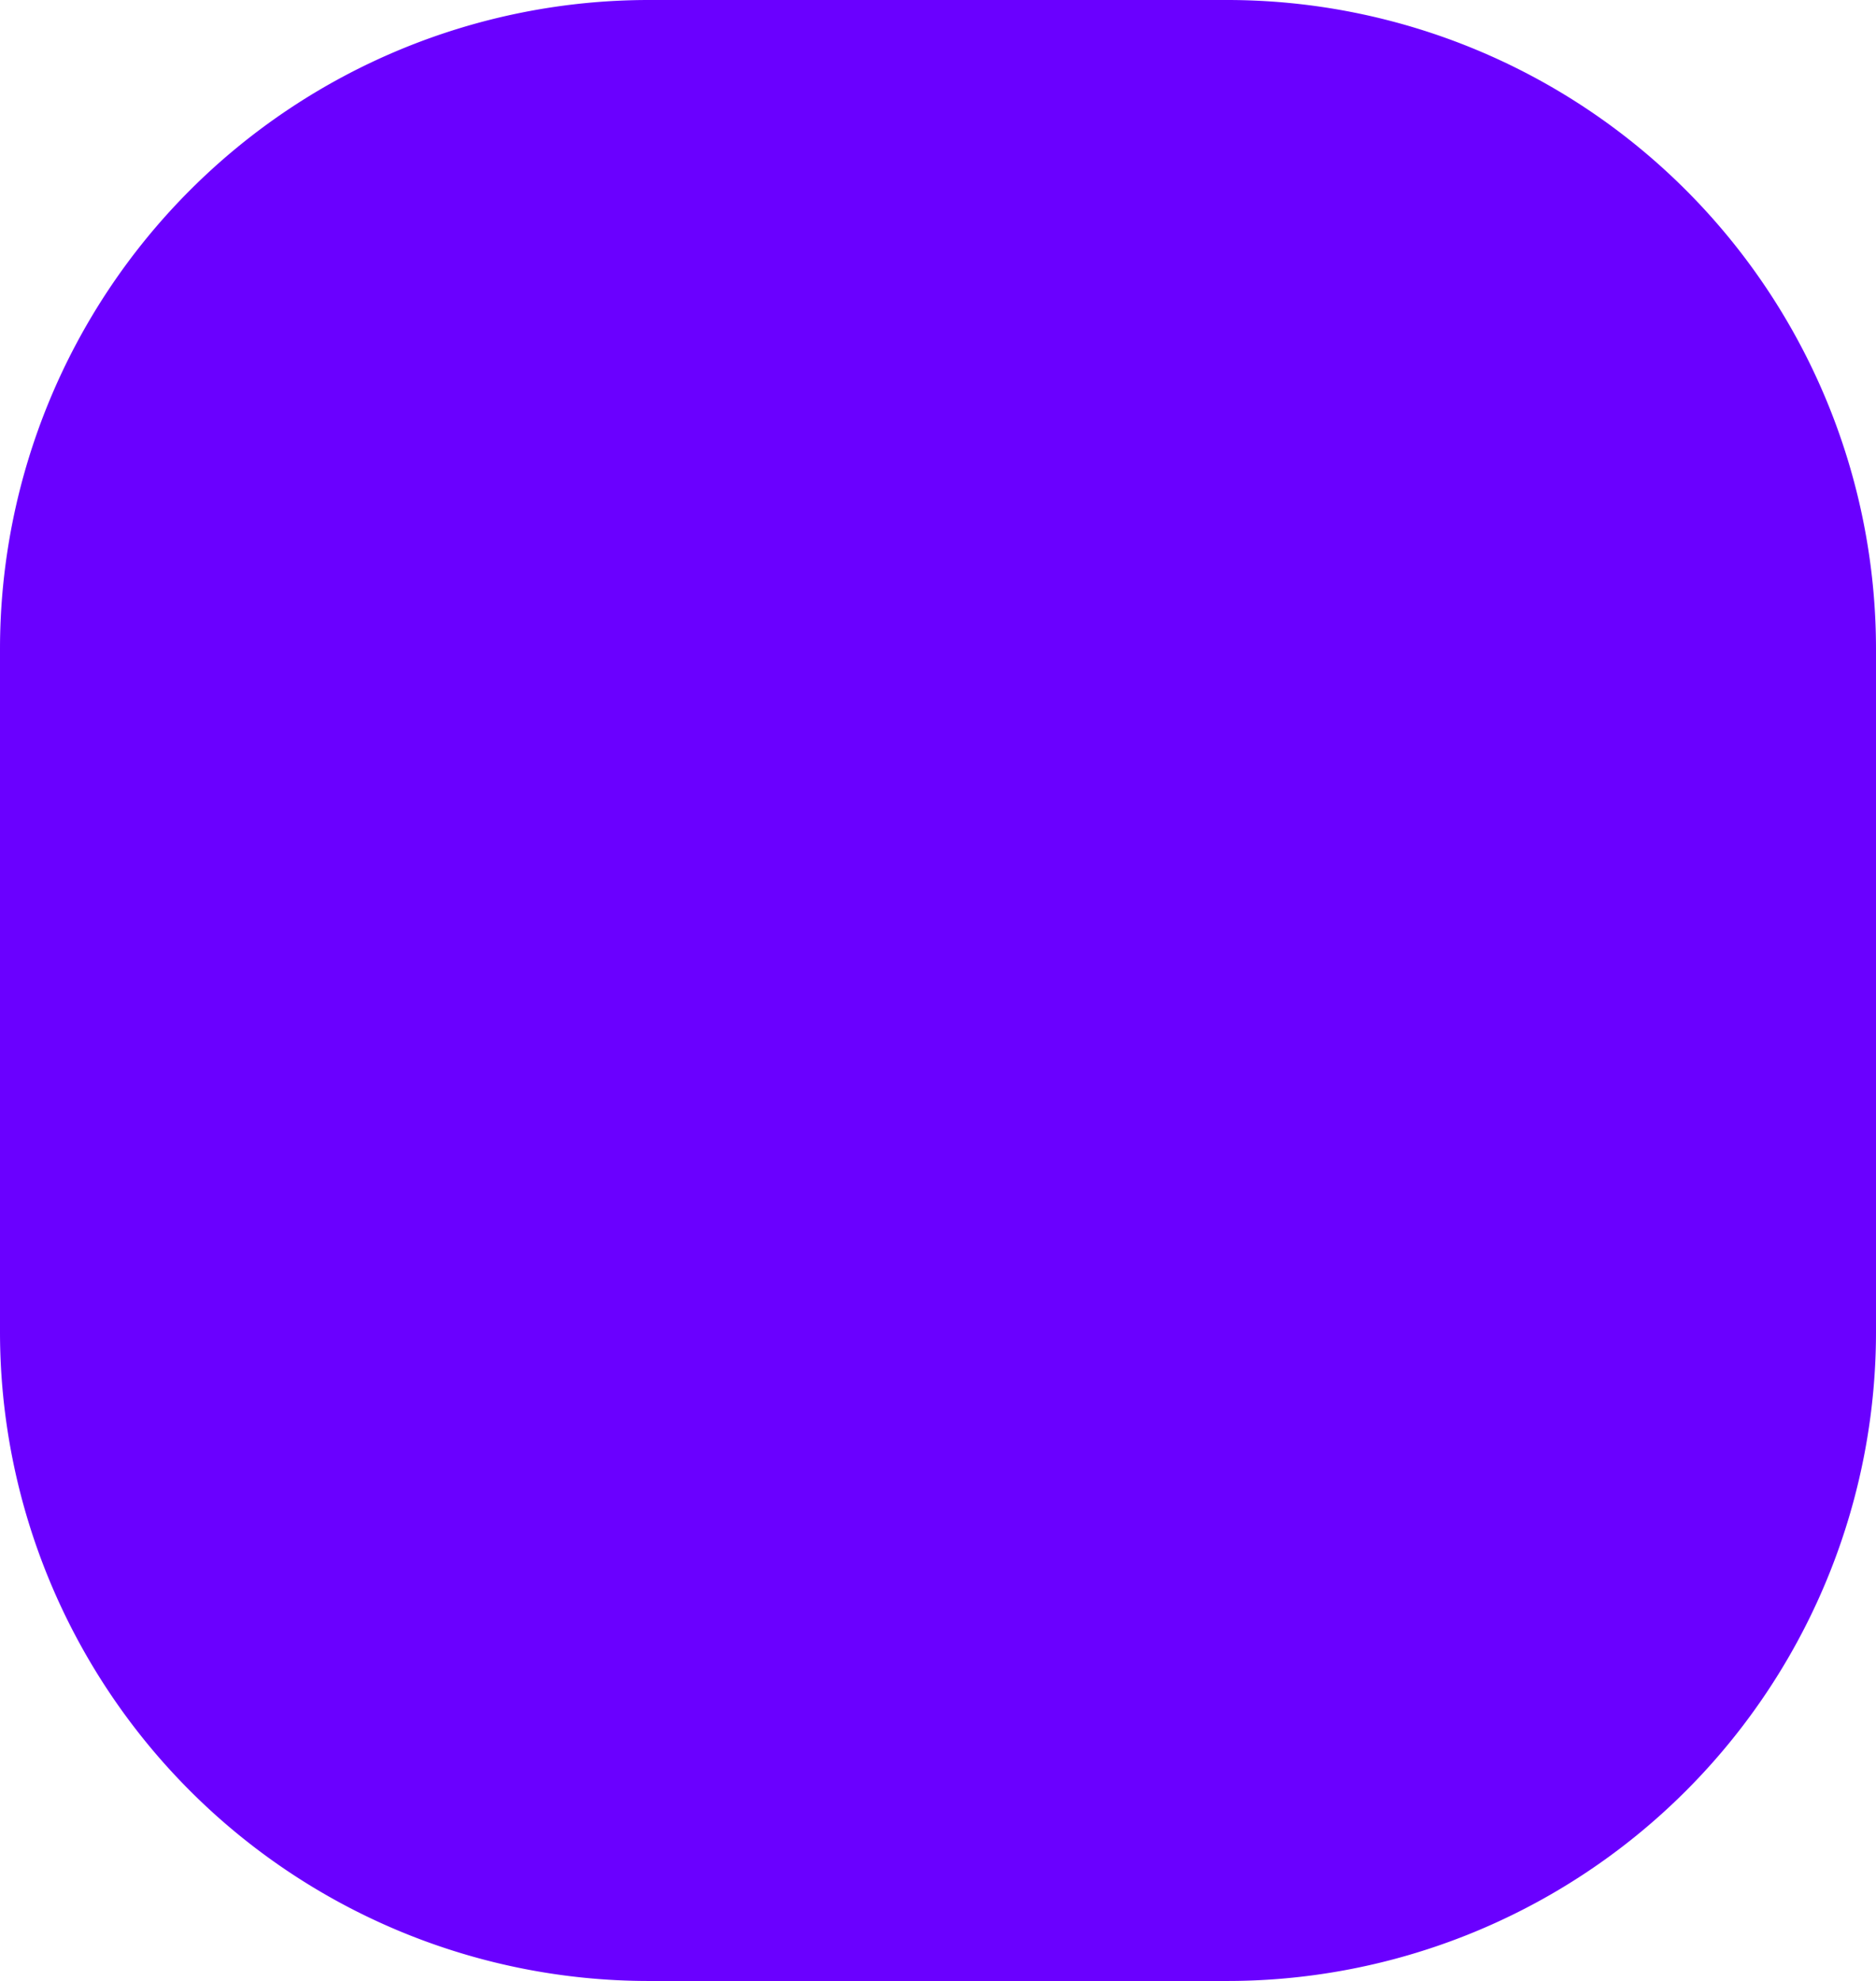 <svg xmlns="http://www.w3.org/2000/svg" width="20.237" height="21.362" viewBox="480 1577 20.237 21.362"><path d="M487 1577h6.237a7 7 0 0 1 7 7v7.362a7 7 0 0 1-7 7H487a7 7 0 0 1-7-7V1584a7 7 0 0 1 7-7z" fill="#6a00ff" fill-rule="evenodd" data-name="color chart copy 2"/></svg>
